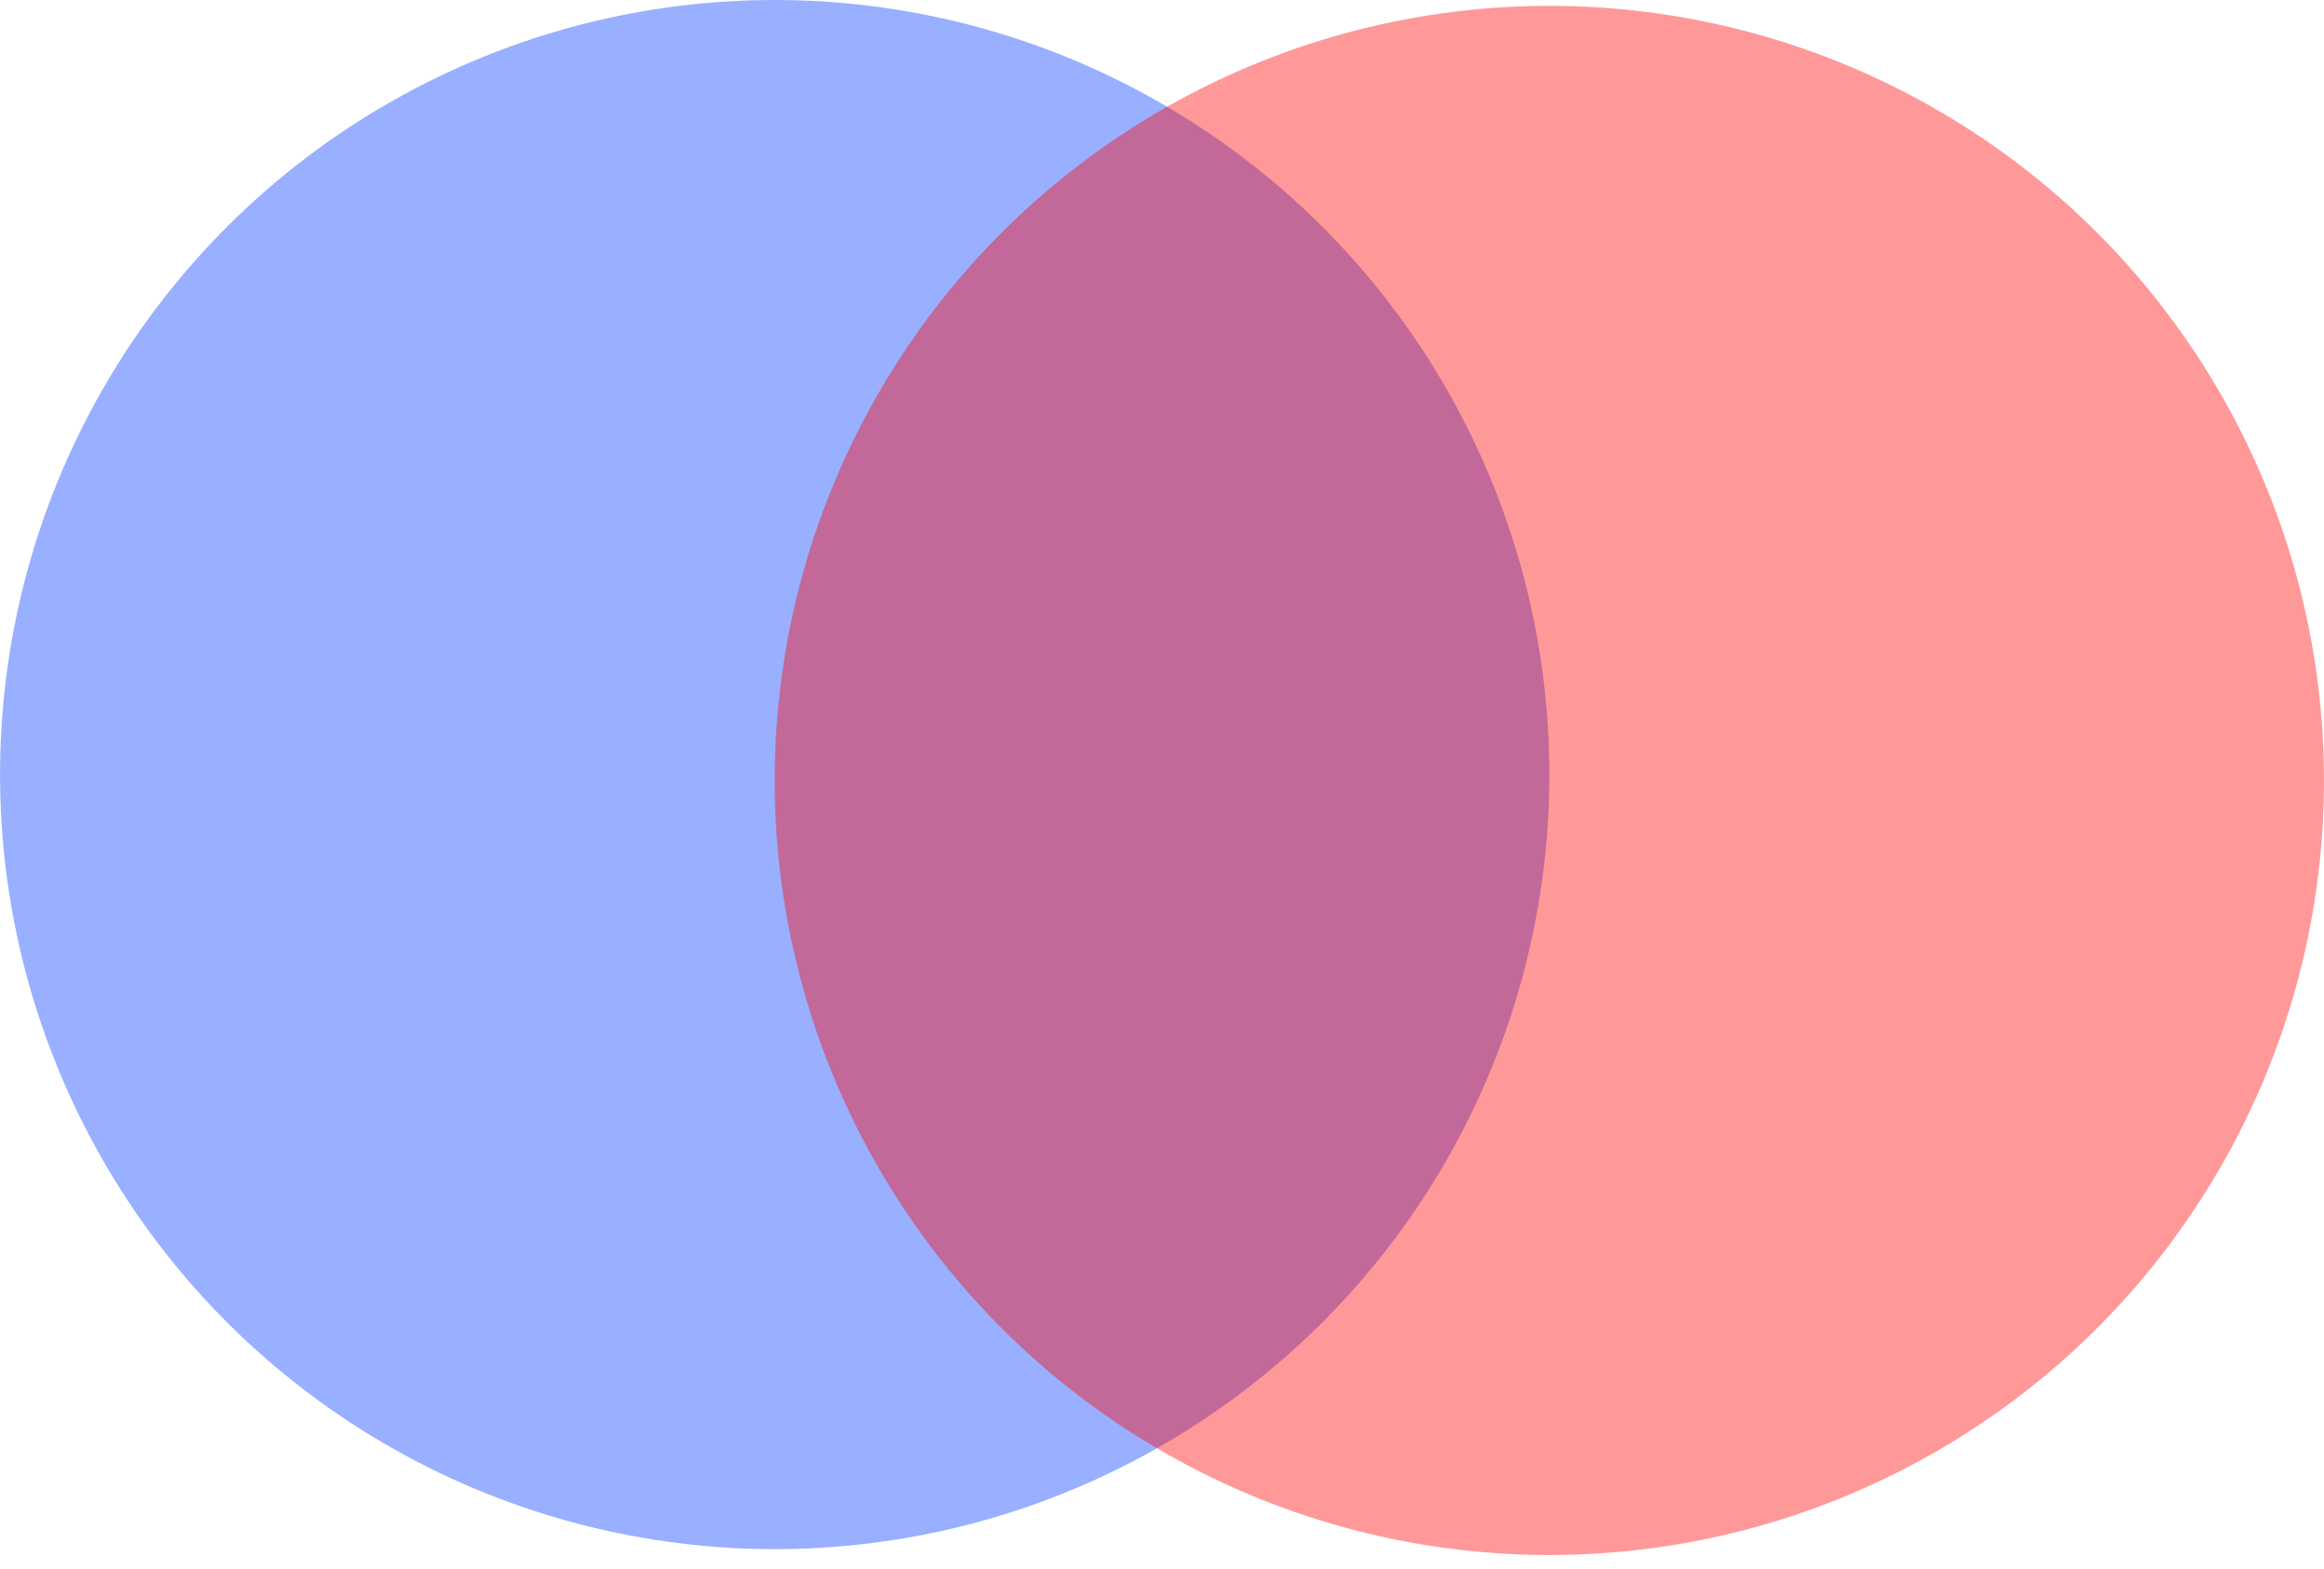 <svg width="40" height="27" viewBox="0 0 40 27" fill="none" xmlns="http://www.w3.org/2000/svg">
<circle opacity="0.4" cx="13.334" cy="13.333" r="13.333" transform="rotate(0.435 13.334 13.333)" fill="#0038FF"/>
<circle opacity="0.4" cx="26.667" cy="13.434" r="13.333" transform="rotate(0.435 26.667 13.434)" fill="#FF0000"/>
</svg>
